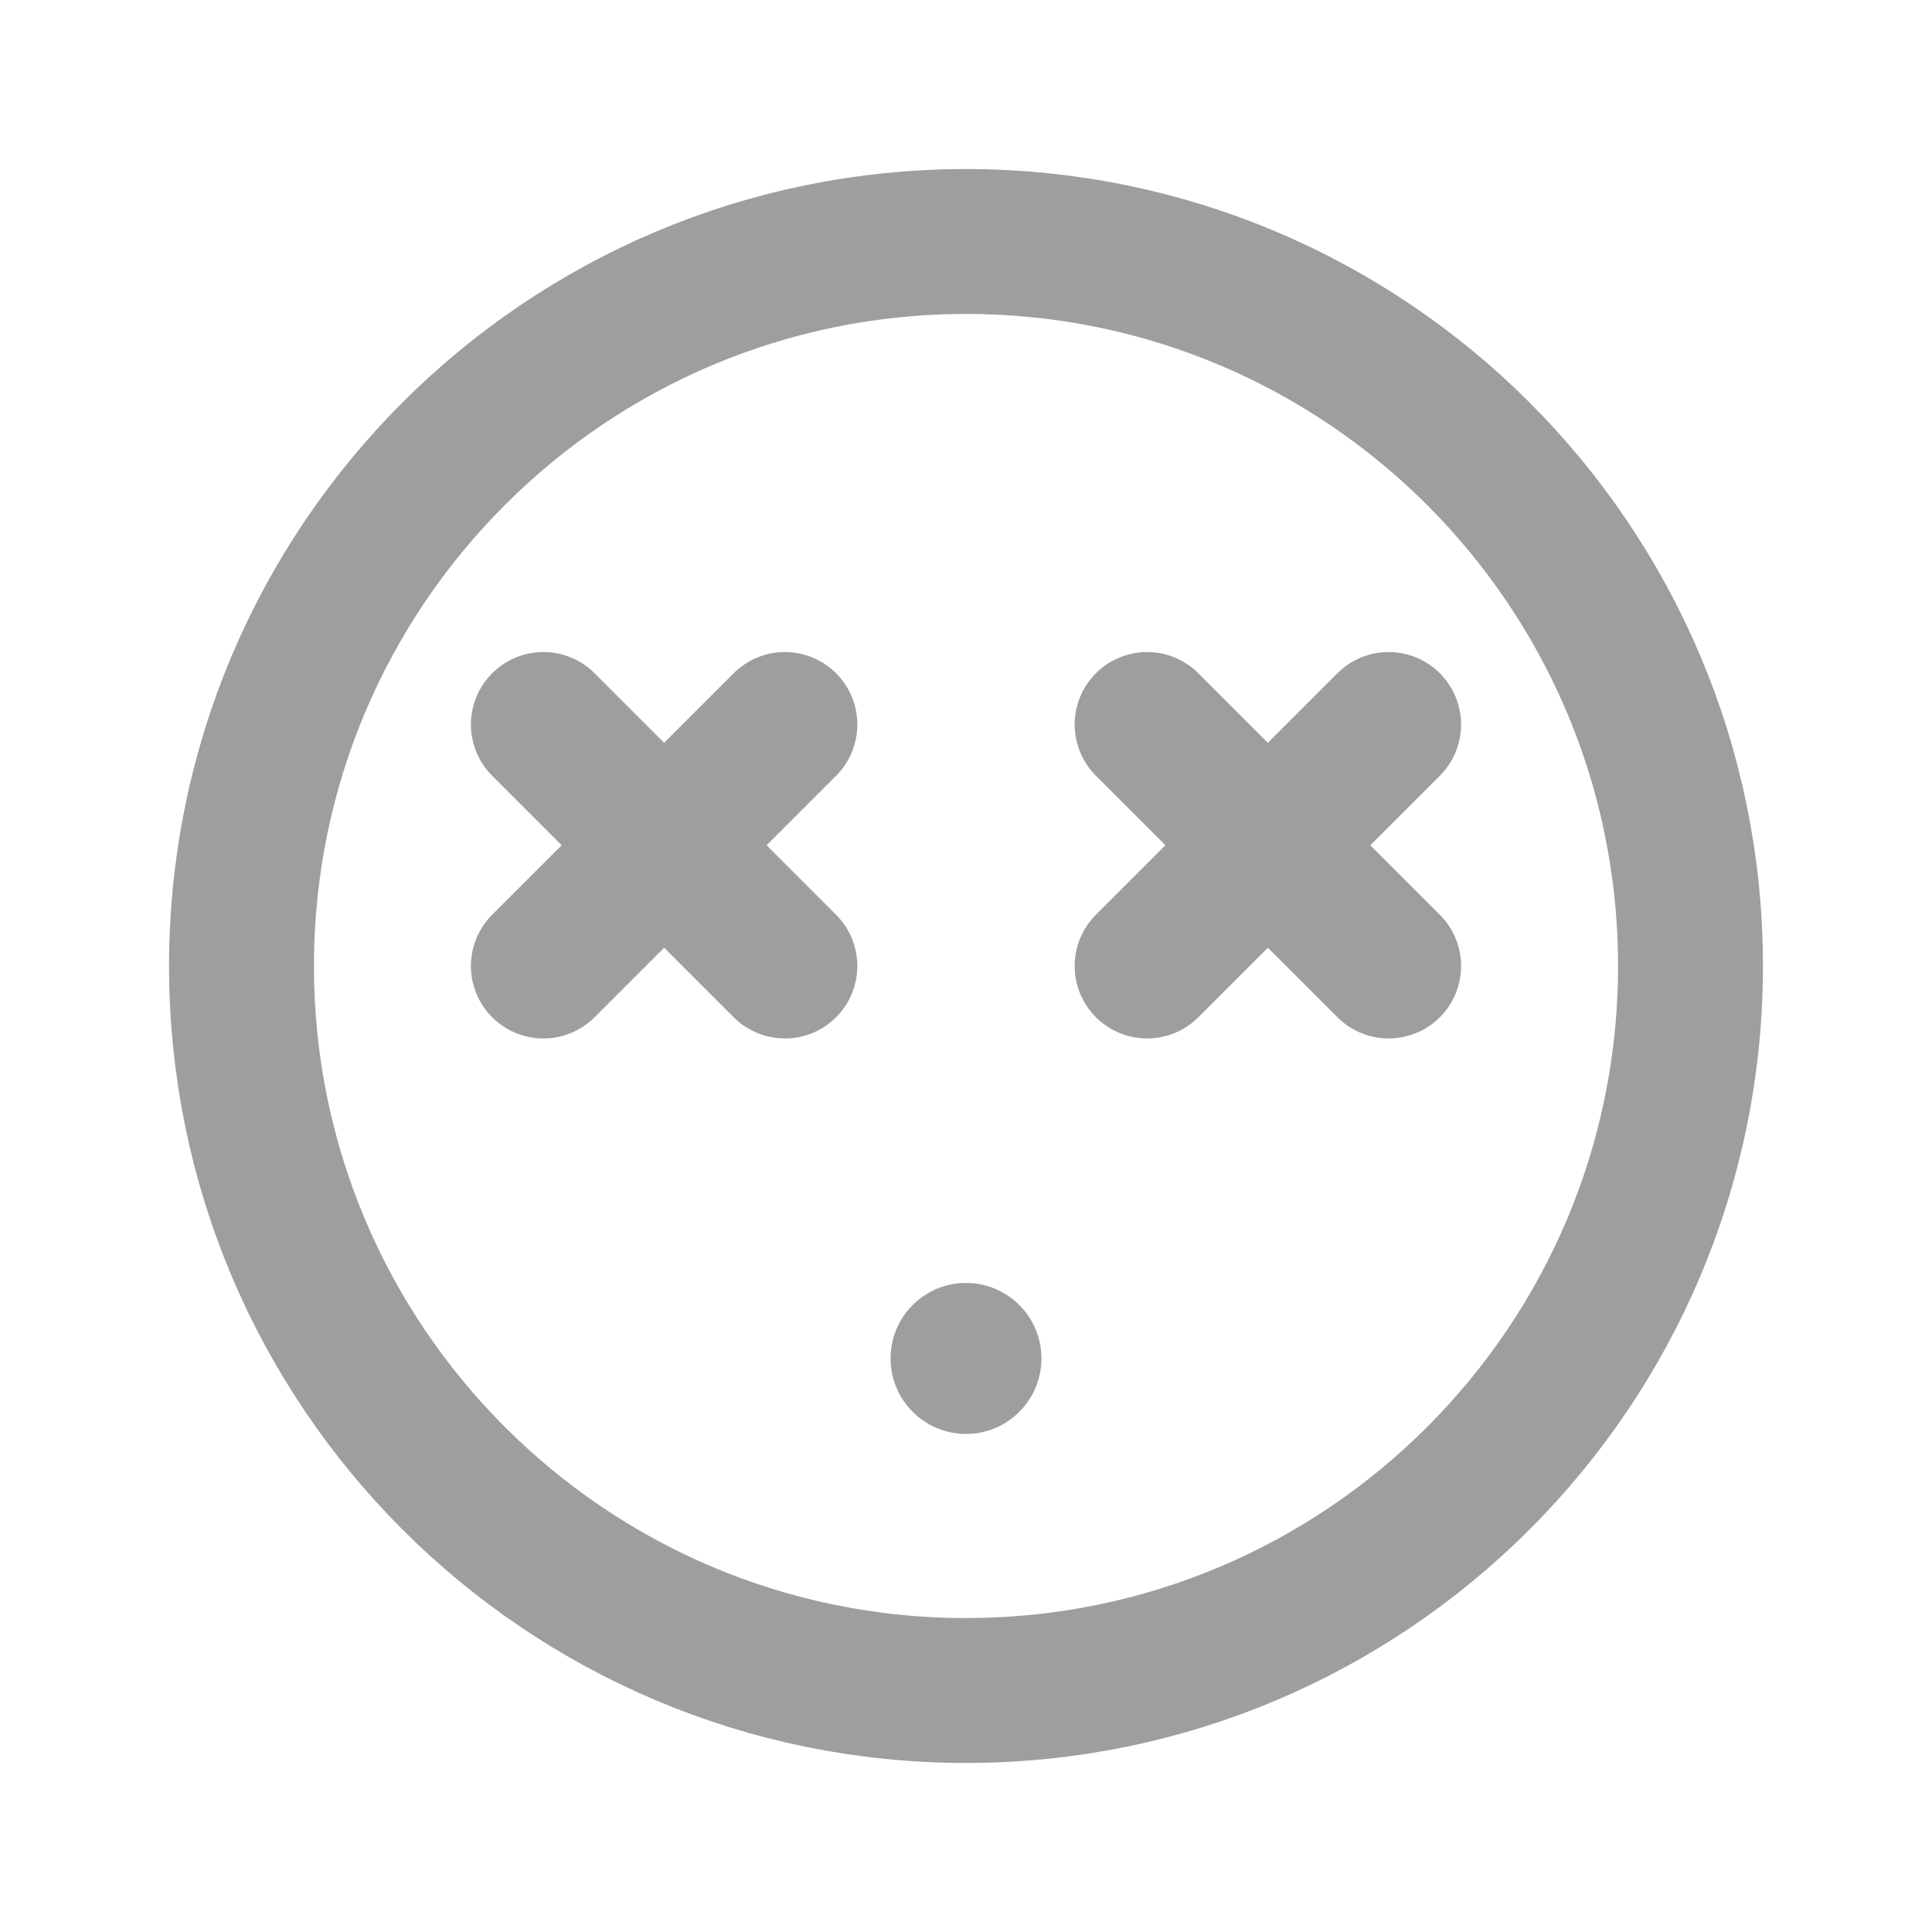 <svg width="20" height="20" viewBox="0 0 20 20" fill="none" xmlns="http://www.w3.org/2000/svg">
<path d="M10 17.5C14.142 17.5 17.5 14.142 17.5 10C17.5 5.858 14.142 2.5 10 2.5C5.858 2.5 2.5 5.858 2.5 10C2.5 14.142 5.858 17.5 10 17.5Z" stroke="#9E9E9E" stroke-width="1.5" stroke-linecap="round" stroke-linejoin="round"/>
<path d="M14.375 7.5L11.875 10" stroke="#9E9E9E" stroke-width="1.5" stroke-linecap="round" stroke-linejoin="round"/>
<path d="M14.375 10L11.875 7.5" stroke="#9E9E9E" stroke-width="1.5" stroke-linecap="round" stroke-linejoin="round"/>
<path d="M8.125 7.5L5.625 10" stroke="#9E9E9E" stroke-width="1.5" stroke-linecap="round" stroke-linejoin="round"/>
<path d="M8.125 10L5.625 7.5" stroke="#9E9E9E" stroke-width="1.5" stroke-linecap="round" stroke-linejoin="round"/>
<path d="M10 14.844C10.431 14.844 10.781 14.494 10.781 14.062C10.781 13.631 10.431 13.281 10 13.281C9.569 13.281 9.219 13.631 9.219 14.062C9.219 14.494 9.569 14.844 10 14.844Z" fill="#9E9E9E"/>
</svg>
